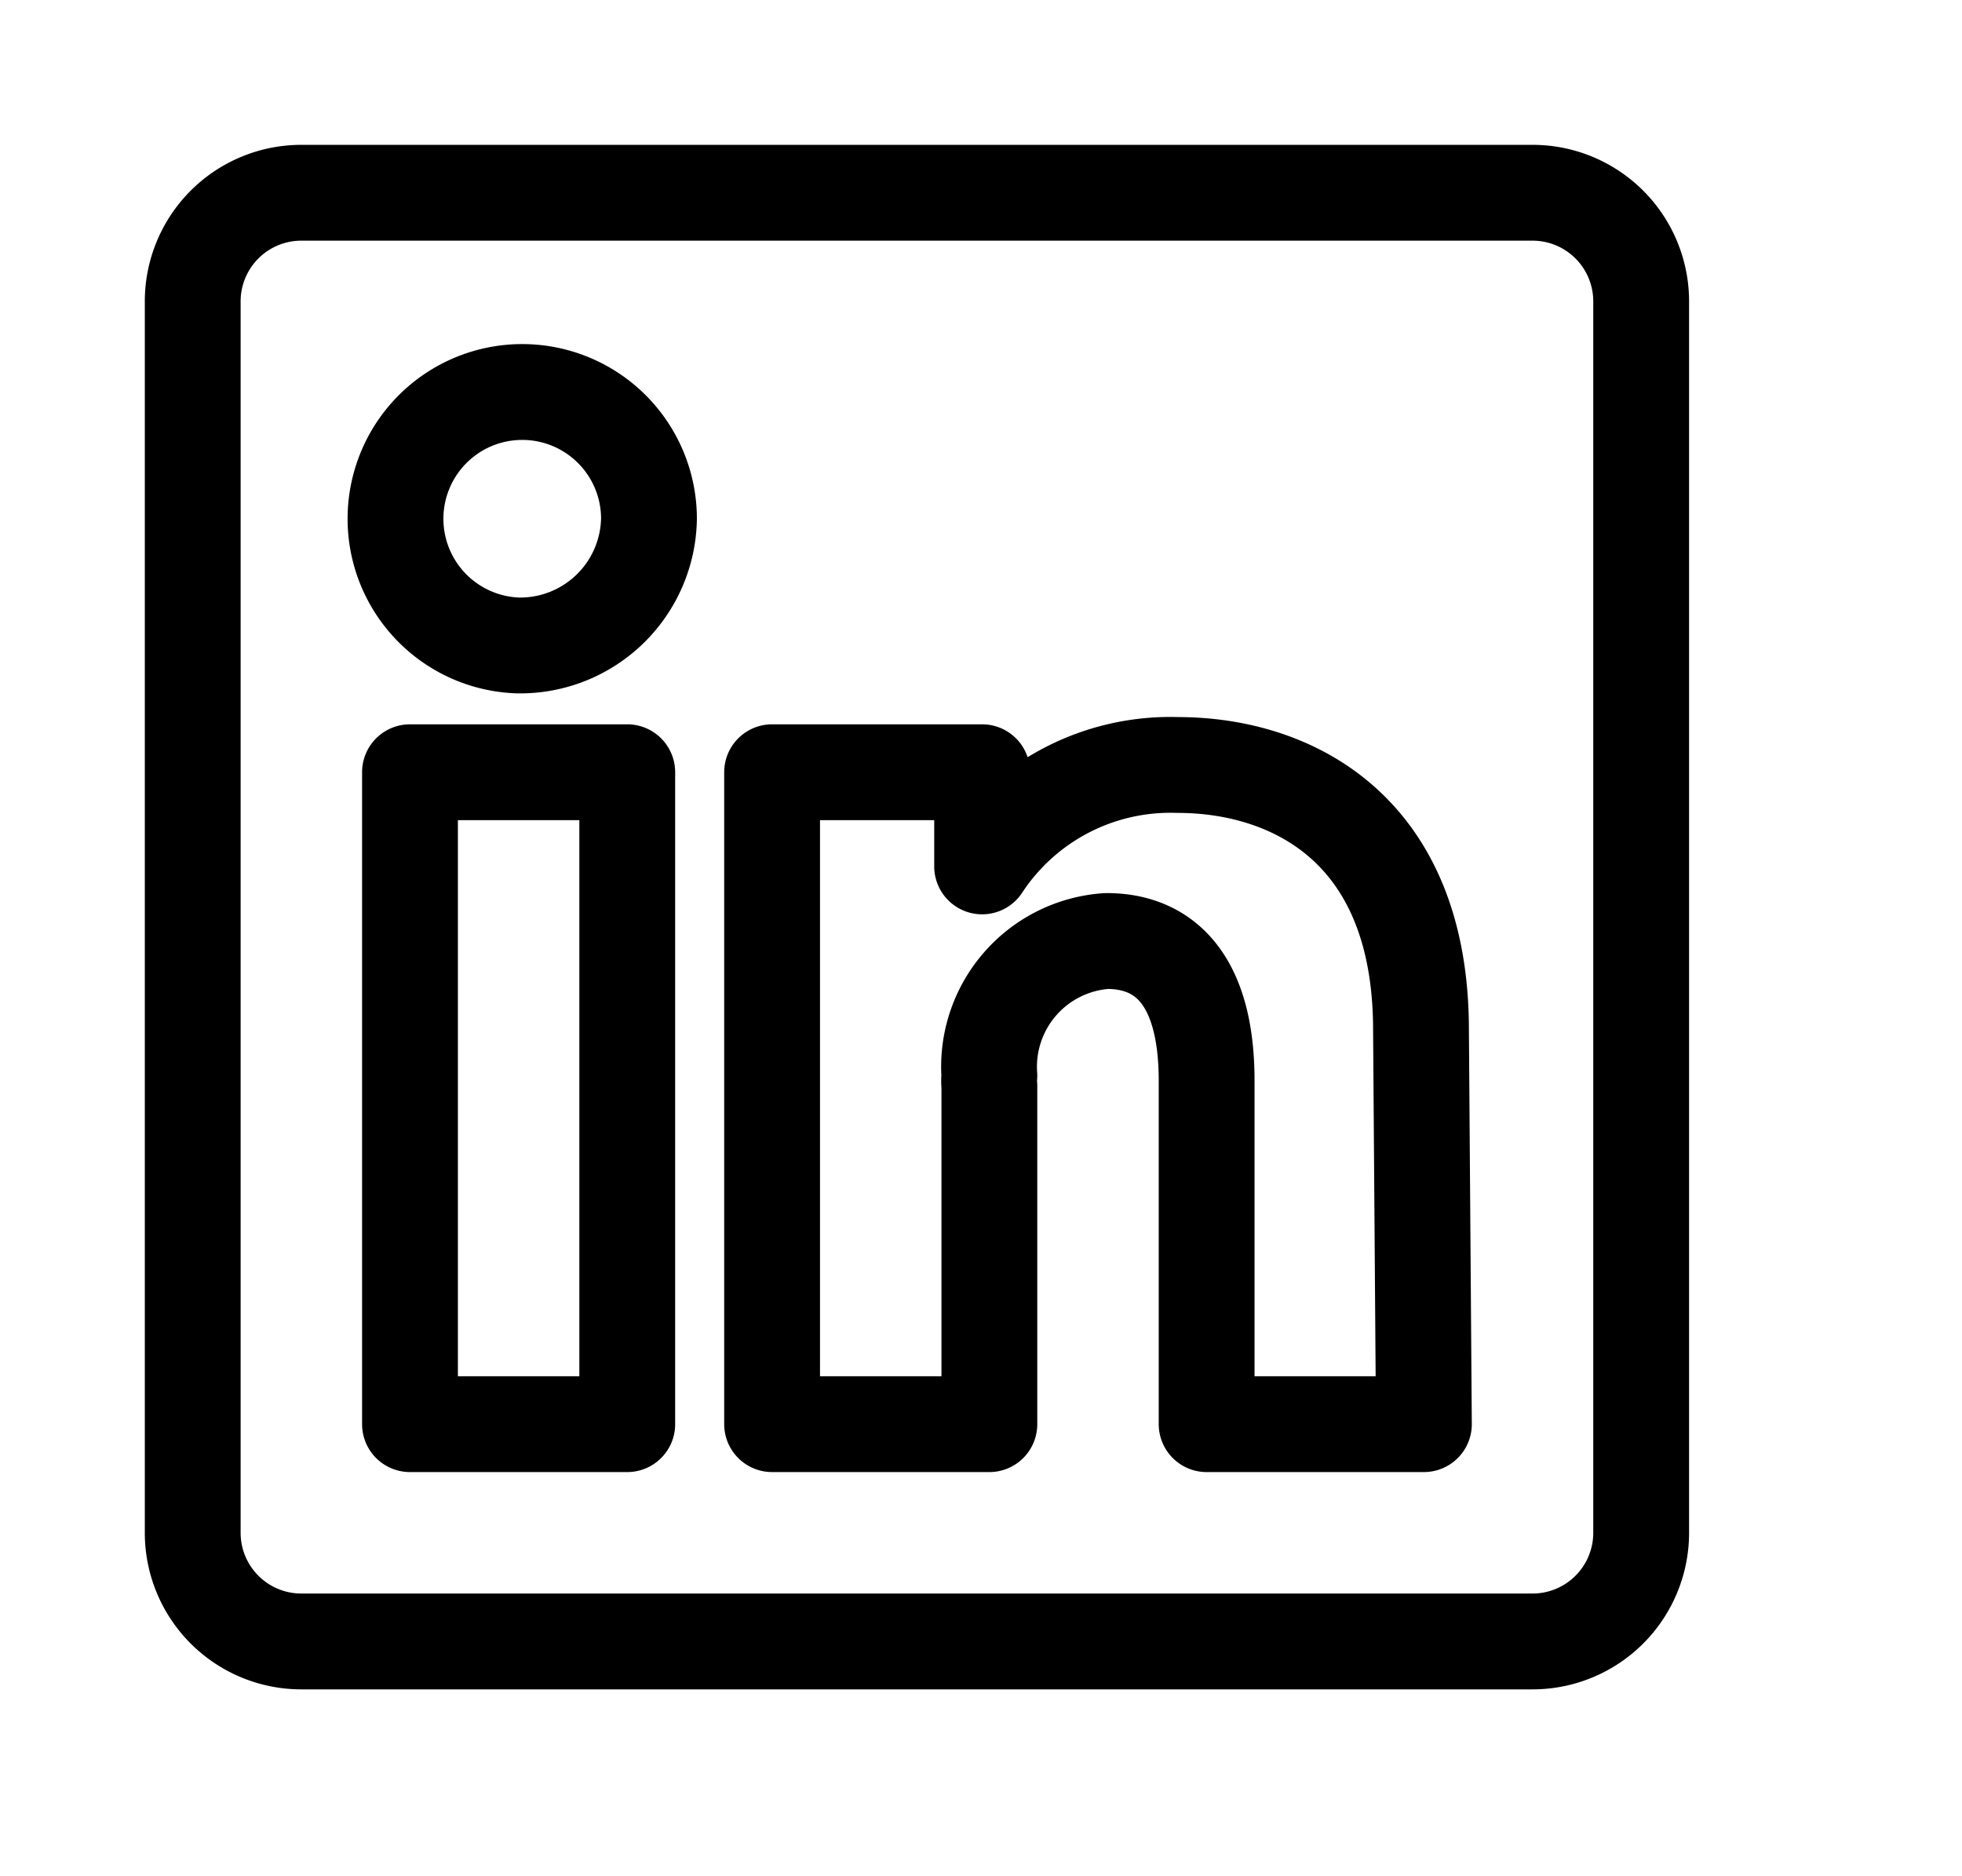 <?xml version="1.0" encoding="UTF-8" standalone="no"?>
<!-- Created with Inkscape (http://www.inkscape.org/) -->

<svg
   width="27.091mm"
   height="25.899mm"
   viewBox="0 0 27.091 25.899"
   version="1.1"
   id="svg1"
   inkscape:export-filename="linkedin.svg"
   inkscape:export-xdpi="96"
   inkscape:export-ydpi="96"
   xmlns:inkscape="http://www.inkscape.org/namespaces/inkscape"
   xmlns:sodipodi="http://sodipodi.sourceforge.net/DTD/sodipodi-0.dtd"
   xmlns="http://www.w3.org/2000/svg"
   xmlns:svg="http://www.w3.org/2000/svg">
  <sodipodi:namedview
     id="namedview1"
     pagecolor="#ffffff"
     bordercolor="#000000"
     borderopacity="0.25"
     inkscape:showpageshadow="2"
     inkscape:pageopacity="0.0"
     inkscape:pagecheckerboard="0"
     inkscape:deskcolor="#d1d1d1"
     inkscape:document-units="mm"
     inkscape:zoom="0.72604517"
     inkscape:cx="397.3582"
     inkscape:cy="561.25984"
     inkscape:window-width="1920"
     inkscape:window-height="1017"
     inkscape:window-x="-8"
     inkscape:window-y="1060"
     inkscape:window-maximized="1"
     inkscape:current-layer="layer1">
    <inkscape:page
       x="-9.8319052e-18"
       y="0"
       width="27.091"
       height="25.899"
       id="page2"
       margin="0"
       bleed="0" />
  </sodipodi:namedview>
  <defs
     id="defs1" />
  <g
     inkscape:label="Layer 1"
     inkscape:groupmode="layer"
     id="layer1"
     transform="translate(0.661,0.661)">
    <path
       style="fill:none;stroke:#000000;stroke-width:1.323;stroke-linecap:round;stroke-linejoin:round"
       d="M 20.5,2 H 3.5 A 1.5,1.5 0 0 0 2,3.5 v 17 A 1.5,1.5 0 0 0 3.5,22 h 17 A 1.5,1.5 0 0 0 22,20.5 V 3.5 A 1.5,1.5 0 0 0 20.5,2 Z M 8,19 H 5 V 10 H 8 Z M 6.5,8.25 A 1.75,1.75 0 1 1 8.3,6.5 1.78,1.78 0 0 1 6.5,8.25 Z M 19,19 h -3 v -4.74 c 0,-1.42 -0.6,-1.93 -1.38,-1.93 A 1.74,1.74 0 0 0 13,14.19 0.66,0.66 0 0 0 13,14.33 V 19 h -3 v -9 h 2.9 v 1.3 a 3.11,3.11 0 0 1 2.7,-1.4 c 1.55,0 3.36,0.86 3.36,3.66 z"
       id="path1" />
  </g>
</svg>
